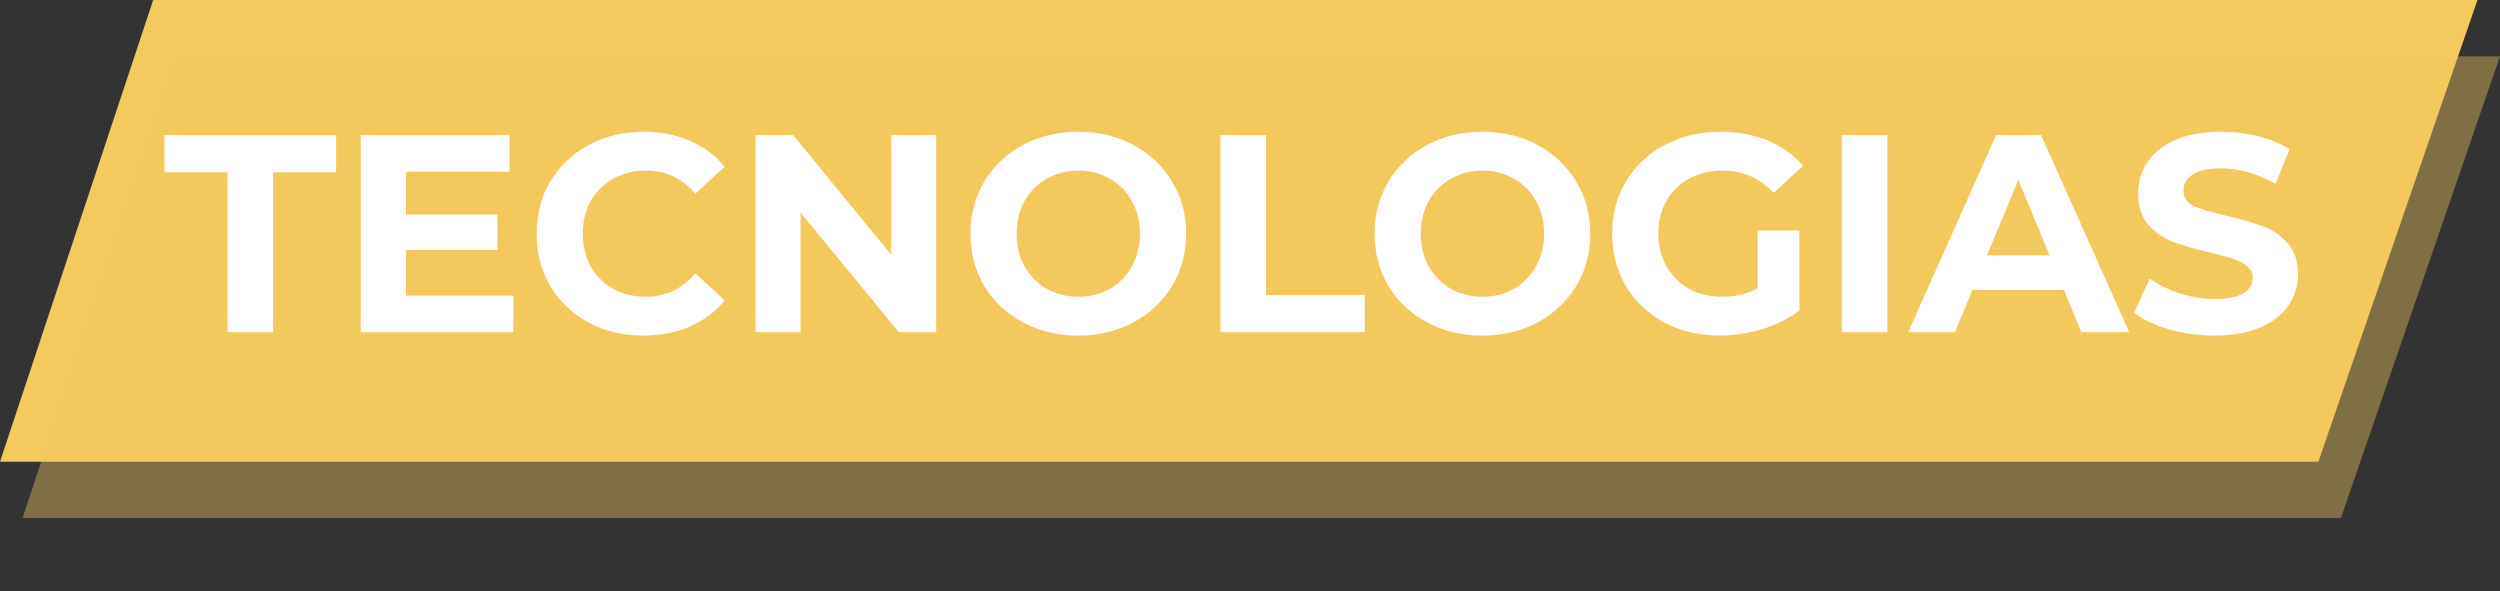 <svg width="444" height="105" viewBox="0 0 444 105" fill="none" xmlns="http://www.w3.org/2000/svg">
<rect x="0" y="0" width="444" height="105" fill="#333333" stroke="none"/>
<path d="M27.206 0H440L411.748 82H0L27.206 0Z" fill="#F4C95D"/>
<path d="M31.206 10H444L415.748 92H4L31.206 10Z" fill="#F4C95D" fill-opacity="0.4"/>
<path d="M40.4 30.6H29.2V24H59.7V30.6H48.5V59H40.4V30.6ZM91.158 52.5V59H64.058V24H90.508V30.5H72.108V38.1H88.358V44.4H72.108V52.5H91.158ZM114.255 59.6C110.689 59.6 107.455 58.833 104.555 57.3C101.689 55.733 99.422 53.583 97.755 50.85C96.122 48.083 95.305 44.967 95.305 41.5C95.305 38.033 96.122 34.933 97.755 32.2C99.422 29.433 101.689 27.283 104.555 25.75C107.455 24.183 110.705 23.4 114.305 23.4C117.339 23.4 120.072 23.933 122.505 25C124.972 26.067 127.039 27.6 128.705 29.6L123.505 34.4C121.139 31.667 118.205 30.3 114.705 30.3C112.539 30.3 110.605 30.783 108.905 31.75C107.205 32.683 105.872 34 104.905 35.7C103.972 37.4 103.505 39.333 103.505 41.5C103.505 43.667 103.972 45.6 104.905 47.3C105.872 49 107.205 50.333 108.905 51.3C110.605 52.233 112.539 52.7 114.705 52.7C118.205 52.7 121.139 51.317 123.505 48.55L128.705 53.35C127.039 55.383 124.972 56.933 122.505 58C120.039 59.067 117.289 59.6 114.255 59.6ZM166.275 24V59H159.625L142.175 37.75V59H134.175V24H140.875L158.275 45.25V24H166.275ZM191.506 59.6C187.873 59.6 184.59 58.817 181.656 57.25C178.756 55.683 176.473 53.533 174.806 50.8C173.173 48.033 172.356 44.933 172.356 41.5C172.356 38.067 173.173 34.983 174.806 32.25C176.473 29.483 178.756 27.317 181.656 25.75C184.59 24.183 187.873 23.4 191.506 23.4C195.14 23.4 198.406 24.183 201.306 25.75C204.206 27.317 206.49 29.483 208.156 32.25C209.823 34.983 210.656 38.067 210.656 41.5C210.656 44.933 209.823 48.033 208.156 50.8C206.49 53.533 204.206 55.683 201.306 57.25C198.406 58.817 195.14 59.6 191.506 59.6ZM191.506 52.7C193.573 52.7 195.44 52.233 197.106 51.3C198.773 50.333 200.073 49 201.006 47.3C201.973 45.6 202.456 43.667 202.456 41.5C202.456 39.333 201.973 37.4 201.006 35.7C200.073 34 198.773 32.683 197.106 31.75C195.44 30.783 193.573 30.3 191.506 30.3C189.44 30.3 187.573 30.783 185.906 31.75C184.24 32.683 182.923 34 181.956 35.7C181.023 37.4 180.556 39.333 180.556 41.5C180.556 43.667 181.023 45.6 181.956 47.3C182.923 49 184.24 50.333 185.906 51.3C187.573 52.233 189.44 52.7 191.506 52.7ZM216.744 24H224.844V52.4H242.394V59H216.744V24ZM263.284 59.6C259.65 59.6 256.367 58.817 253.434 57.25C250.534 55.683 248.25 53.533 246.584 50.8C244.95 48.033 244.134 44.933 244.134 41.5C244.134 38.067 244.95 34.983 246.584 32.25C248.25 29.483 250.534 27.317 253.434 25.75C256.367 24.183 259.65 23.4 263.284 23.4C266.917 23.4 270.184 24.183 273.084 25.75C275.984 27.317 278.267 29.483 279.934 32.25C281.6 34.983 282.434 38.067 282.434 41.5C282.434 44.933 281.6 48.033 279.934 50.8C278.267 53.533 275.984 55.683 273.084 57.25C270.184 58.817 266.917 59.6 263.284 59.6ZM263.284 52.7C265.35 52.7 267.217 52.233 268.884 51.3C270.55 50.333 271.85 49 272.784 47.3C273.75 45.6 274.234 43.667 274.234 41.5C274.234 39.333 273.75 37.4 272.784 35.7C271.85 34 270.55 32.683 268.884 31.75C267.217 30.783 265.35 30.3 263.284 30.3C261.217 30.3 259.35 30.783 257.684 31.75C256.017 32.683 254.7 34 253.734 35.7C252.8 37.4 252.334 39.333 252.334 41.5C252.334 43.667 252.8 45.6 253.734 47.3C254.7 49 256.017 50.333 257.684 51.3C259.35 52.233 261.217 52.7 263.284 52.7ZM312.171 40.95H319.571V55.15C317.671 56.583 315.471 57.683 312.971 58.45C310.471 59.217 307.954 59.6 305.421 59.6C301.788 59.6 298.521 58.833 295.621 57.3C292.721 55.733 290.438 53.583 288.771 50.85C287.138 48.083 286.321 44.967 286.321 41.5C286.321 38.033 287.138 34.933 288.771 32.2C290.438 29.433 292.738 27.283 295.671 25.75C298.604 24.183 301.904 23.4 305.571 23.4C308.638 23.4 311.421 23.917 313.921 24.95C316.421 25.983 318.521 27.483 320.221 29.45L315.021 34.25C312.521 31.617 309.504 30.3 305.971 30.3C303.738 30.3 301.754 30.767 300.021 31.7C298.288 32.633 296.938 33.95 295.971 35.65C295.004 37.35 294.521 39.3 294.521 41.5C294.521 43.667 295.004 45.6 295.971 47.3C296.938 49 298.271 50.333 299.971 51.3C301.704 52.233 303.671 52.7 305.871 52.7C308.204 52.7 310.304 52.2 312.171 51.2V40.95ZM327.095 24H335.195V59H327.095V24ZM366.552 51.5H350.302L347.202 59H338.902L354.502 24H362.502L378.152 59H369.652L366.552 51.5ZM364.002 45.35L358.452 31.95L352.902 45.35H364.002ZM393.283 59.6C390.516 59.6 387.833 59.233 385.233 58.5C382.666 57.733 380.599 56.75 379.033 55.55L381.783 49.45C383.283 50.55 385.066 51.433 387.133 52.1C389.199 52.767 391.266 53.1 393.333 53.1C395.633 53.1 397.333 52.767 398.433 52.1C399.533 51.4 400.083 50.483 400.083 49.35C400.083 48.517 399.749 47.833 399.083 47.3C398.449 46.733 397.616 46.283 396.583 45.95C395.583 45.617 394.216 45.25 392.483 44.85C389.816 44.217 387.633 43.583 385.933 42.95C384.233 42.317 382.766 41.3 381.533 39.9C380.333 38.5 379.733 36.633 379.733 34.3C379.733 32.267 380.283 30.433 381.383 28.8C382.483 27.133 384.133 25.817 386.333 24.85C388.566 23.883 391.283 23.4 394.483 23.4C396.716 23.4 398.899 23.667 401.033 24.2C403.166 24.733 405.033 25.5 406.633 26.5L404.133 32.65C400.899 30.817 397.666 29.9 394.433 29.9C392.166 29.9 390.483 30.267 389.383 31C388.316 31.733 387.783 32.7 387.783 33.9C387.783 35.1 388.399 36 389.633 36.6C390.899 37.167 392.816 37.733 395.383 38.3C398.049 38.933 400.233 39.567 401.933 40.2C403.633 40.833 405.083 41.833 406.283 43.2C407.516 44.567 408.133 46.417 408.133 48.75C408.133 50.75 407.566 52.583 406.433 54.25C405.333 55.883 403.666 57.183 401.433 58.15C399.199 59.117 396.483 59.6 393.283 59.6Z" fill="white"/>
</svg>
